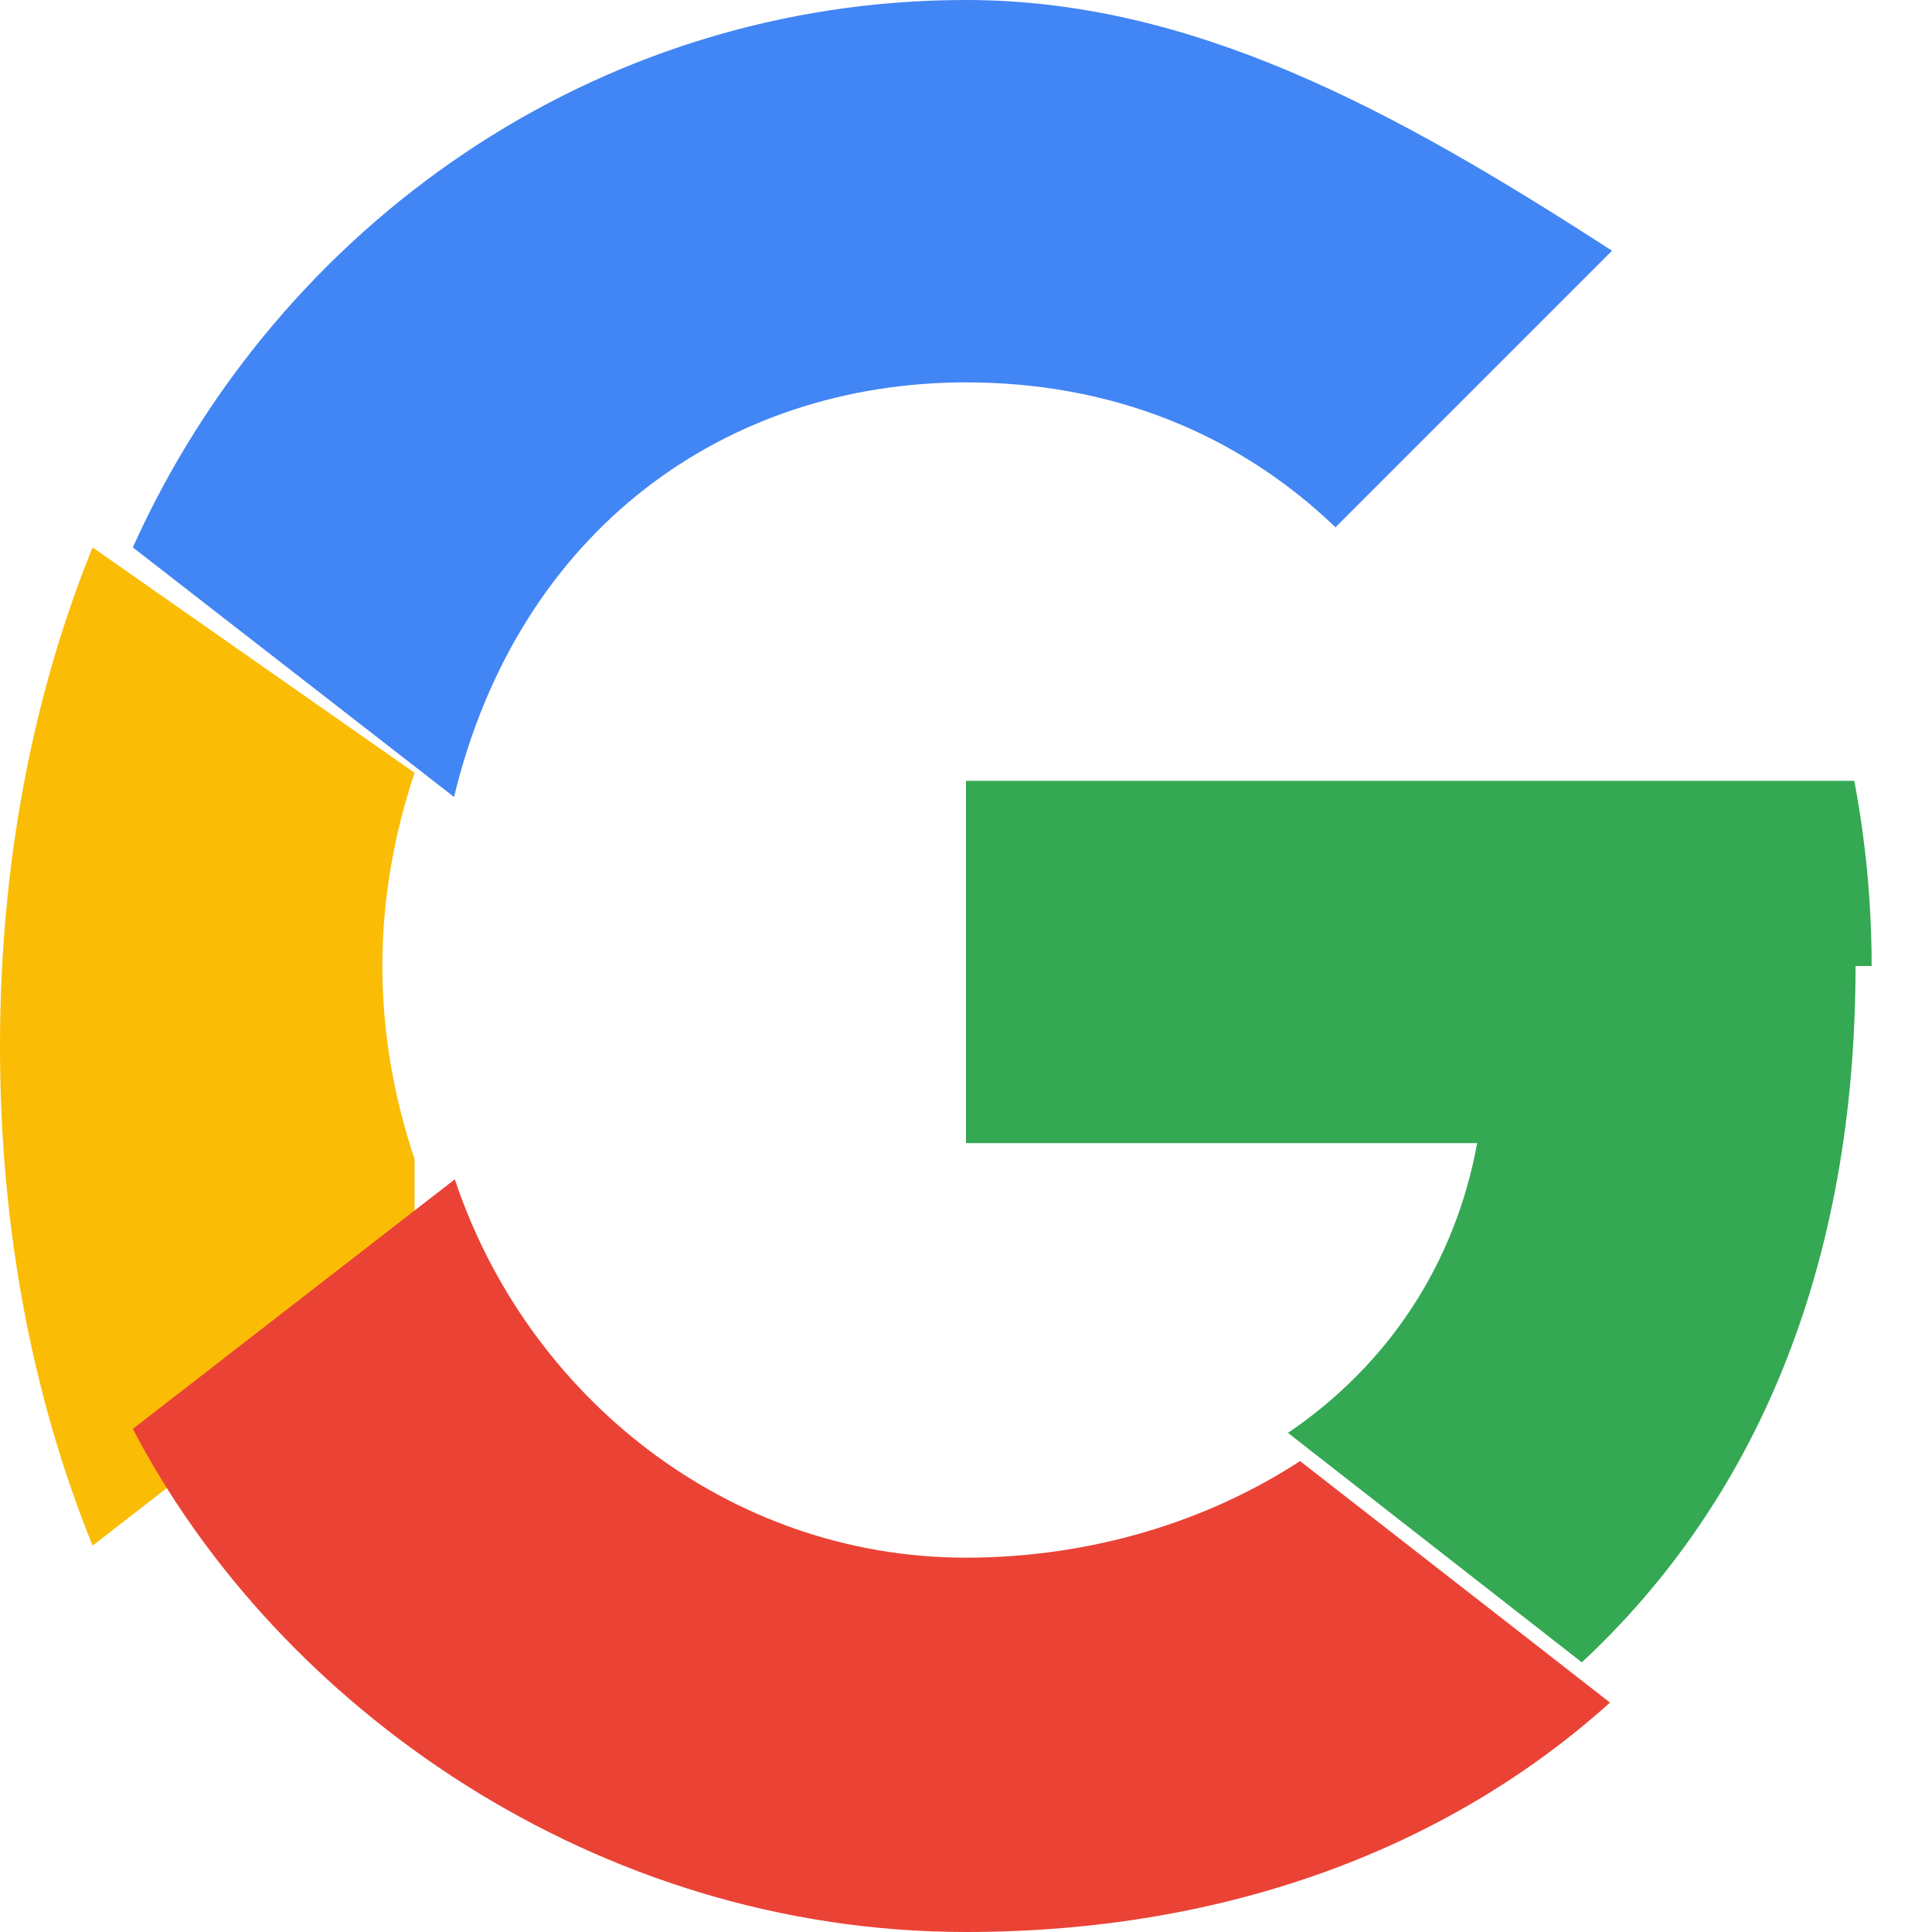 <svg xmlns="http://www.w3.org/2000/svg" width="24" height="24" viewBox="0 0 48 48">
  <path fill="#4285F4" d="M24 9.5c3.54 0 6.7 1.22 9.18 3.6l6.87-6.87C34.6 2.7 29.6 0 24 0 14.8 0 6.9 5.6 3.3 13.6l7.98 6.2C12.9 13.1 18.1 9.5 24 9.5z"/>
  <path fill="#34A853" d="M46.5 24c0-1.6-.15-3.1-.43-4.6H24v9h12.7c-.55 3-2.2 5.5-4.7 7.2l7.3 5.7c4.3-4 6.8-9.8 6.8-17.3z"/>
  <path fill="#FBBC05" d="M10.3 28.8c-.5-1.5-.8-3.1-.8-4.8s.3-3.3.8-4.8L2.3 13.6C.8 17.3 0 21.5 0 26c0 4.5.8 8.7 2.3 12.4l8-6.2z"/>
  <path fill="#EA4335" d="M24 48c6.5 0 12-2.1 16-5.7l-7.7-6c-2.3 1.5-5.2 2.4-8.3 2.4-5.9 0-10.9-4-12.7-9.4l-8 6.2C6.9 42.4 14.8 48 24 48z"/>
</svg>
